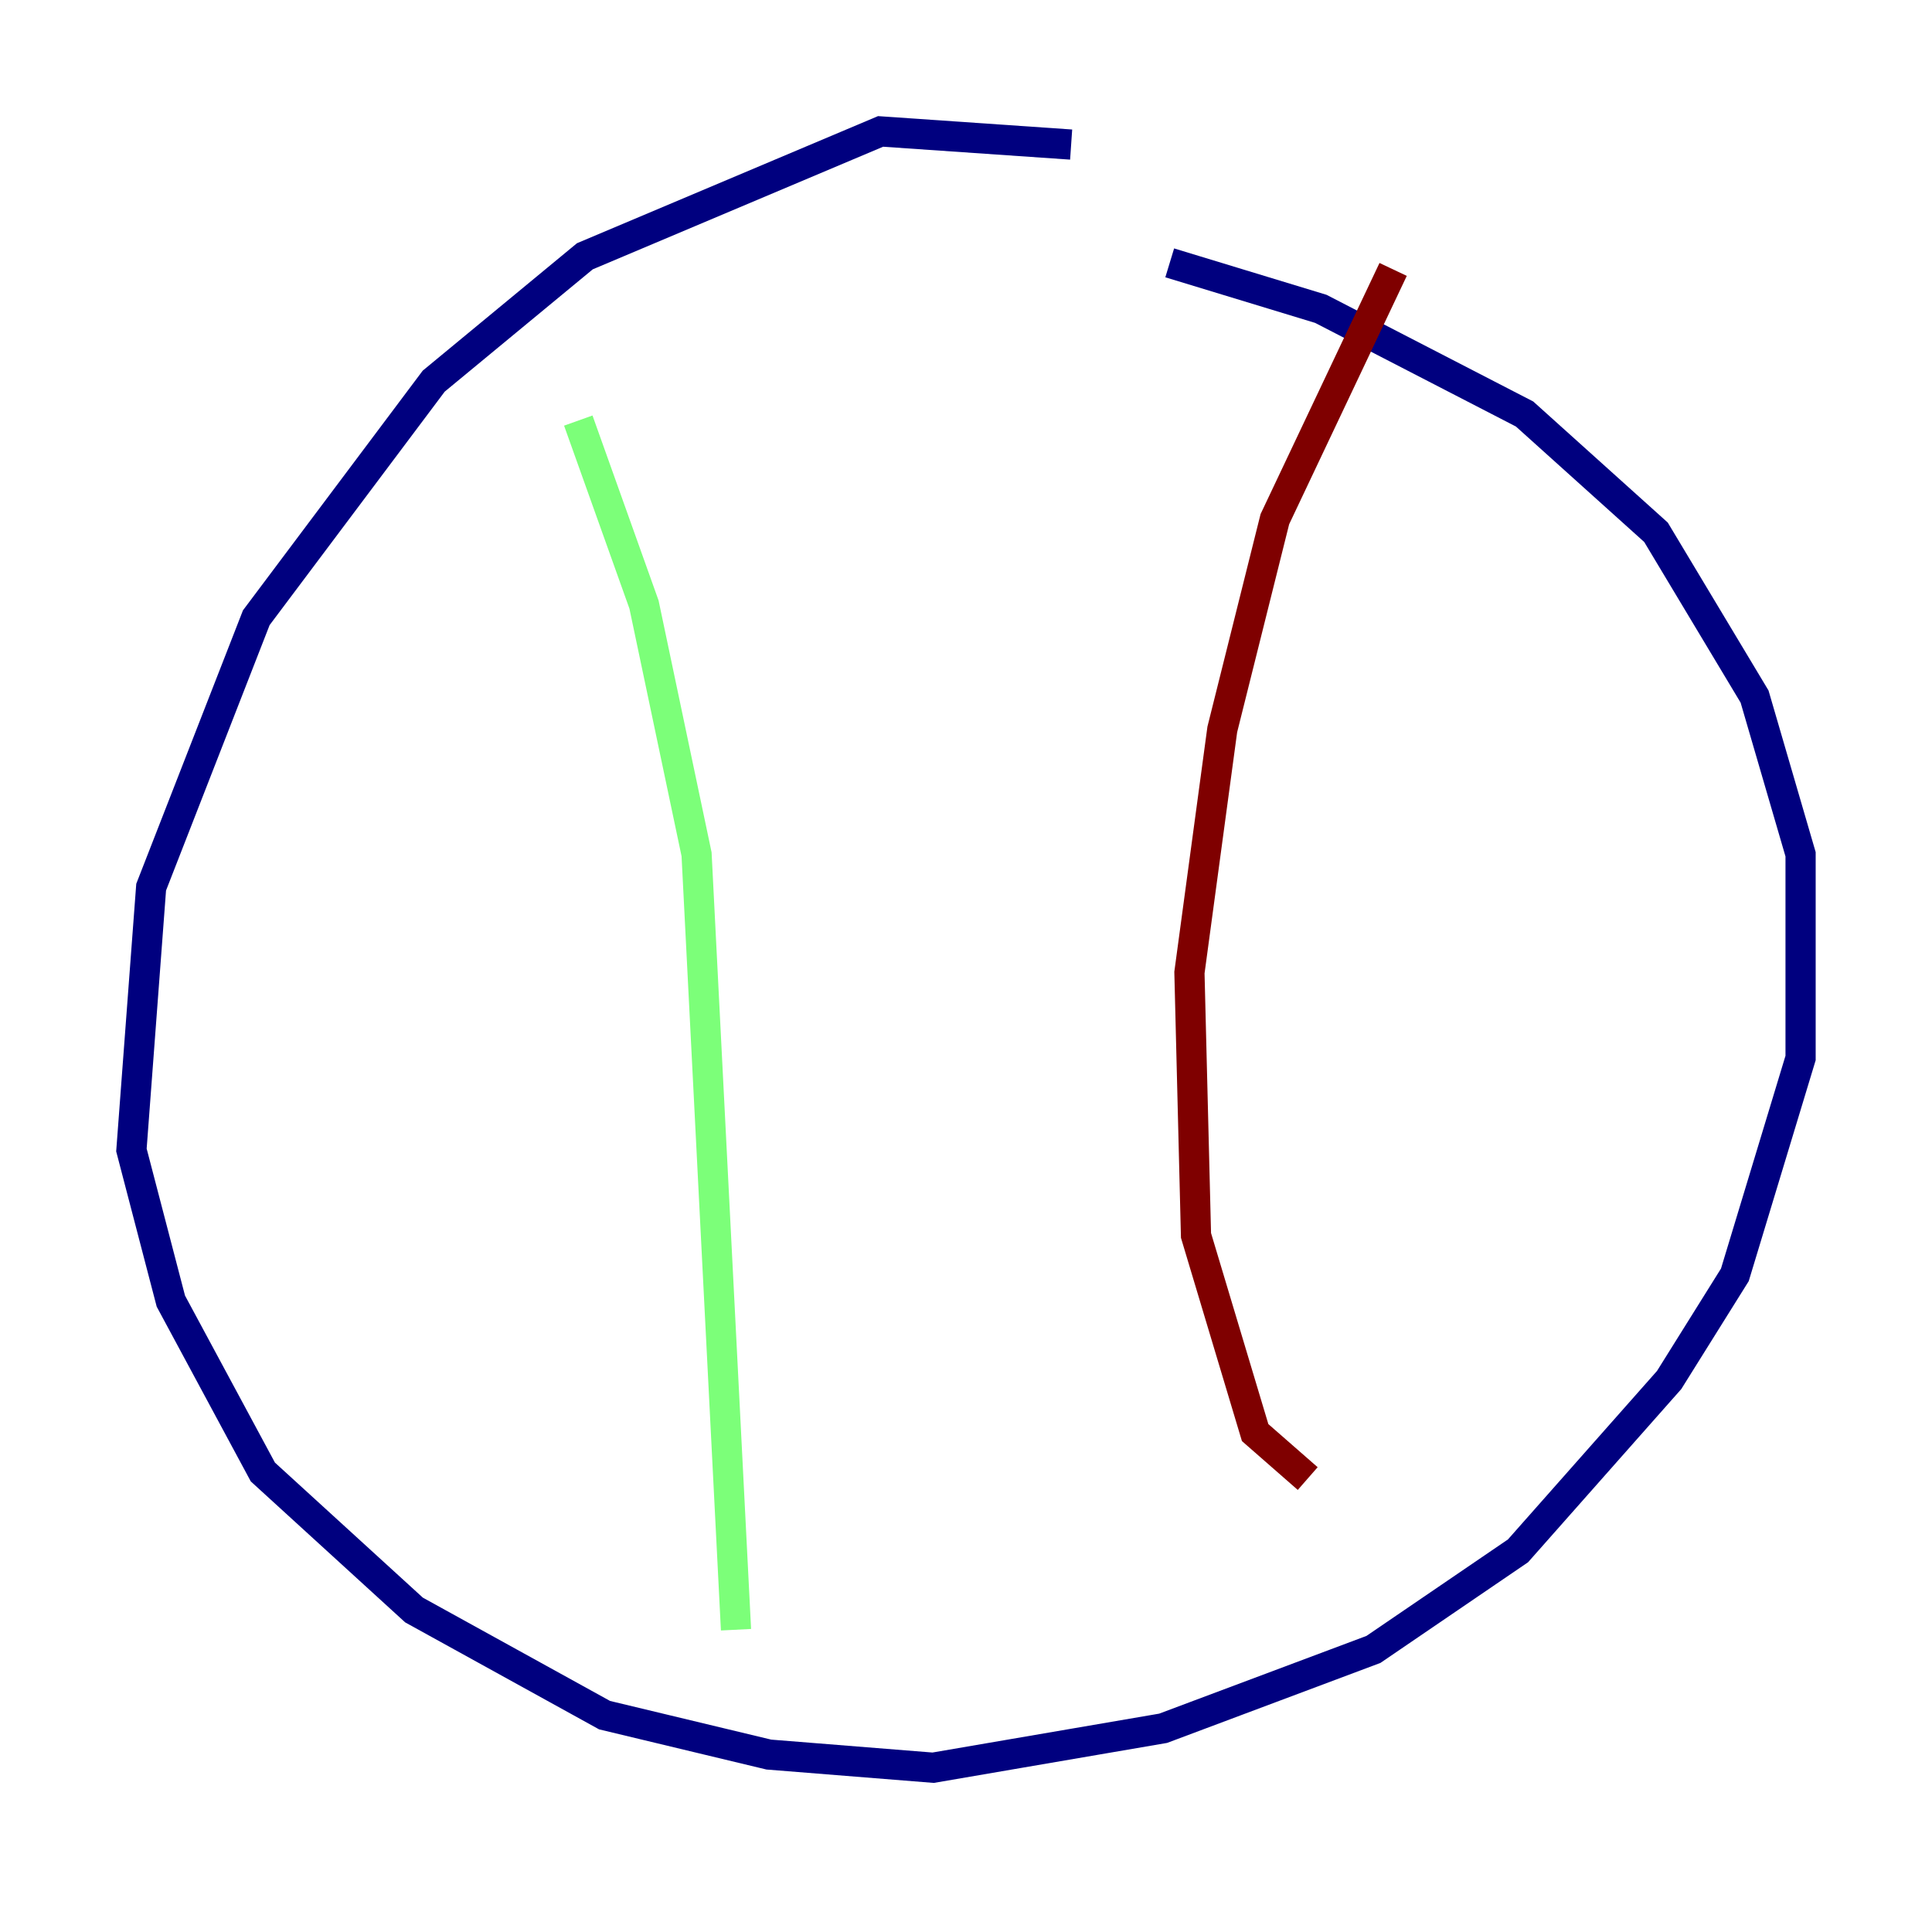 <?xml version="1.0" encoding="utf-8" ?>
<svg baseProfile="tiny" height="128" version="1.2" viewBox="0,0,128,128" width="128" xmlns="http://www.w3.org/2000/svg" xmlns:ev="http://www.w3.org/2001/xml-events" xmlns:xlink="http://www.w3.org/1999/xlink"><defs /><polyline fill="none" points="70.966,9.578 58.34,8.707 38.748,16.98 28.735,25.252 16.98,40.925 10.014,58.776 8.707,76.191 11.32,86.204 17.415,97.524 27.429,106.667 40.054,113.633 50.939,116.245 61.823,117.116 77.061,114.503 90.993,109.279 100.571,102.748 110.585,91.429 114.939,84.463 119.293,70.095 119.293,56.599 116.245,46.15 109.714,35.265 101.007,27.429 87.51,20.463 77.497,17.415" stroke="#00007f" stroke-width="2" /><polyline fill="none" points="38.313,27.864 42.667,40.054 46.15,56.599 48.762,107.973" stroke="#7cff79" stroke-width="2" /><polyline fill="none" points="92.299,17.85 84.463,34.395 80.98,48.327 78.803,64.435 79.238,81.85 83.156,94.912 86.639,97.959" stroke="#7f0000" stroke-width="2" /></svg>
